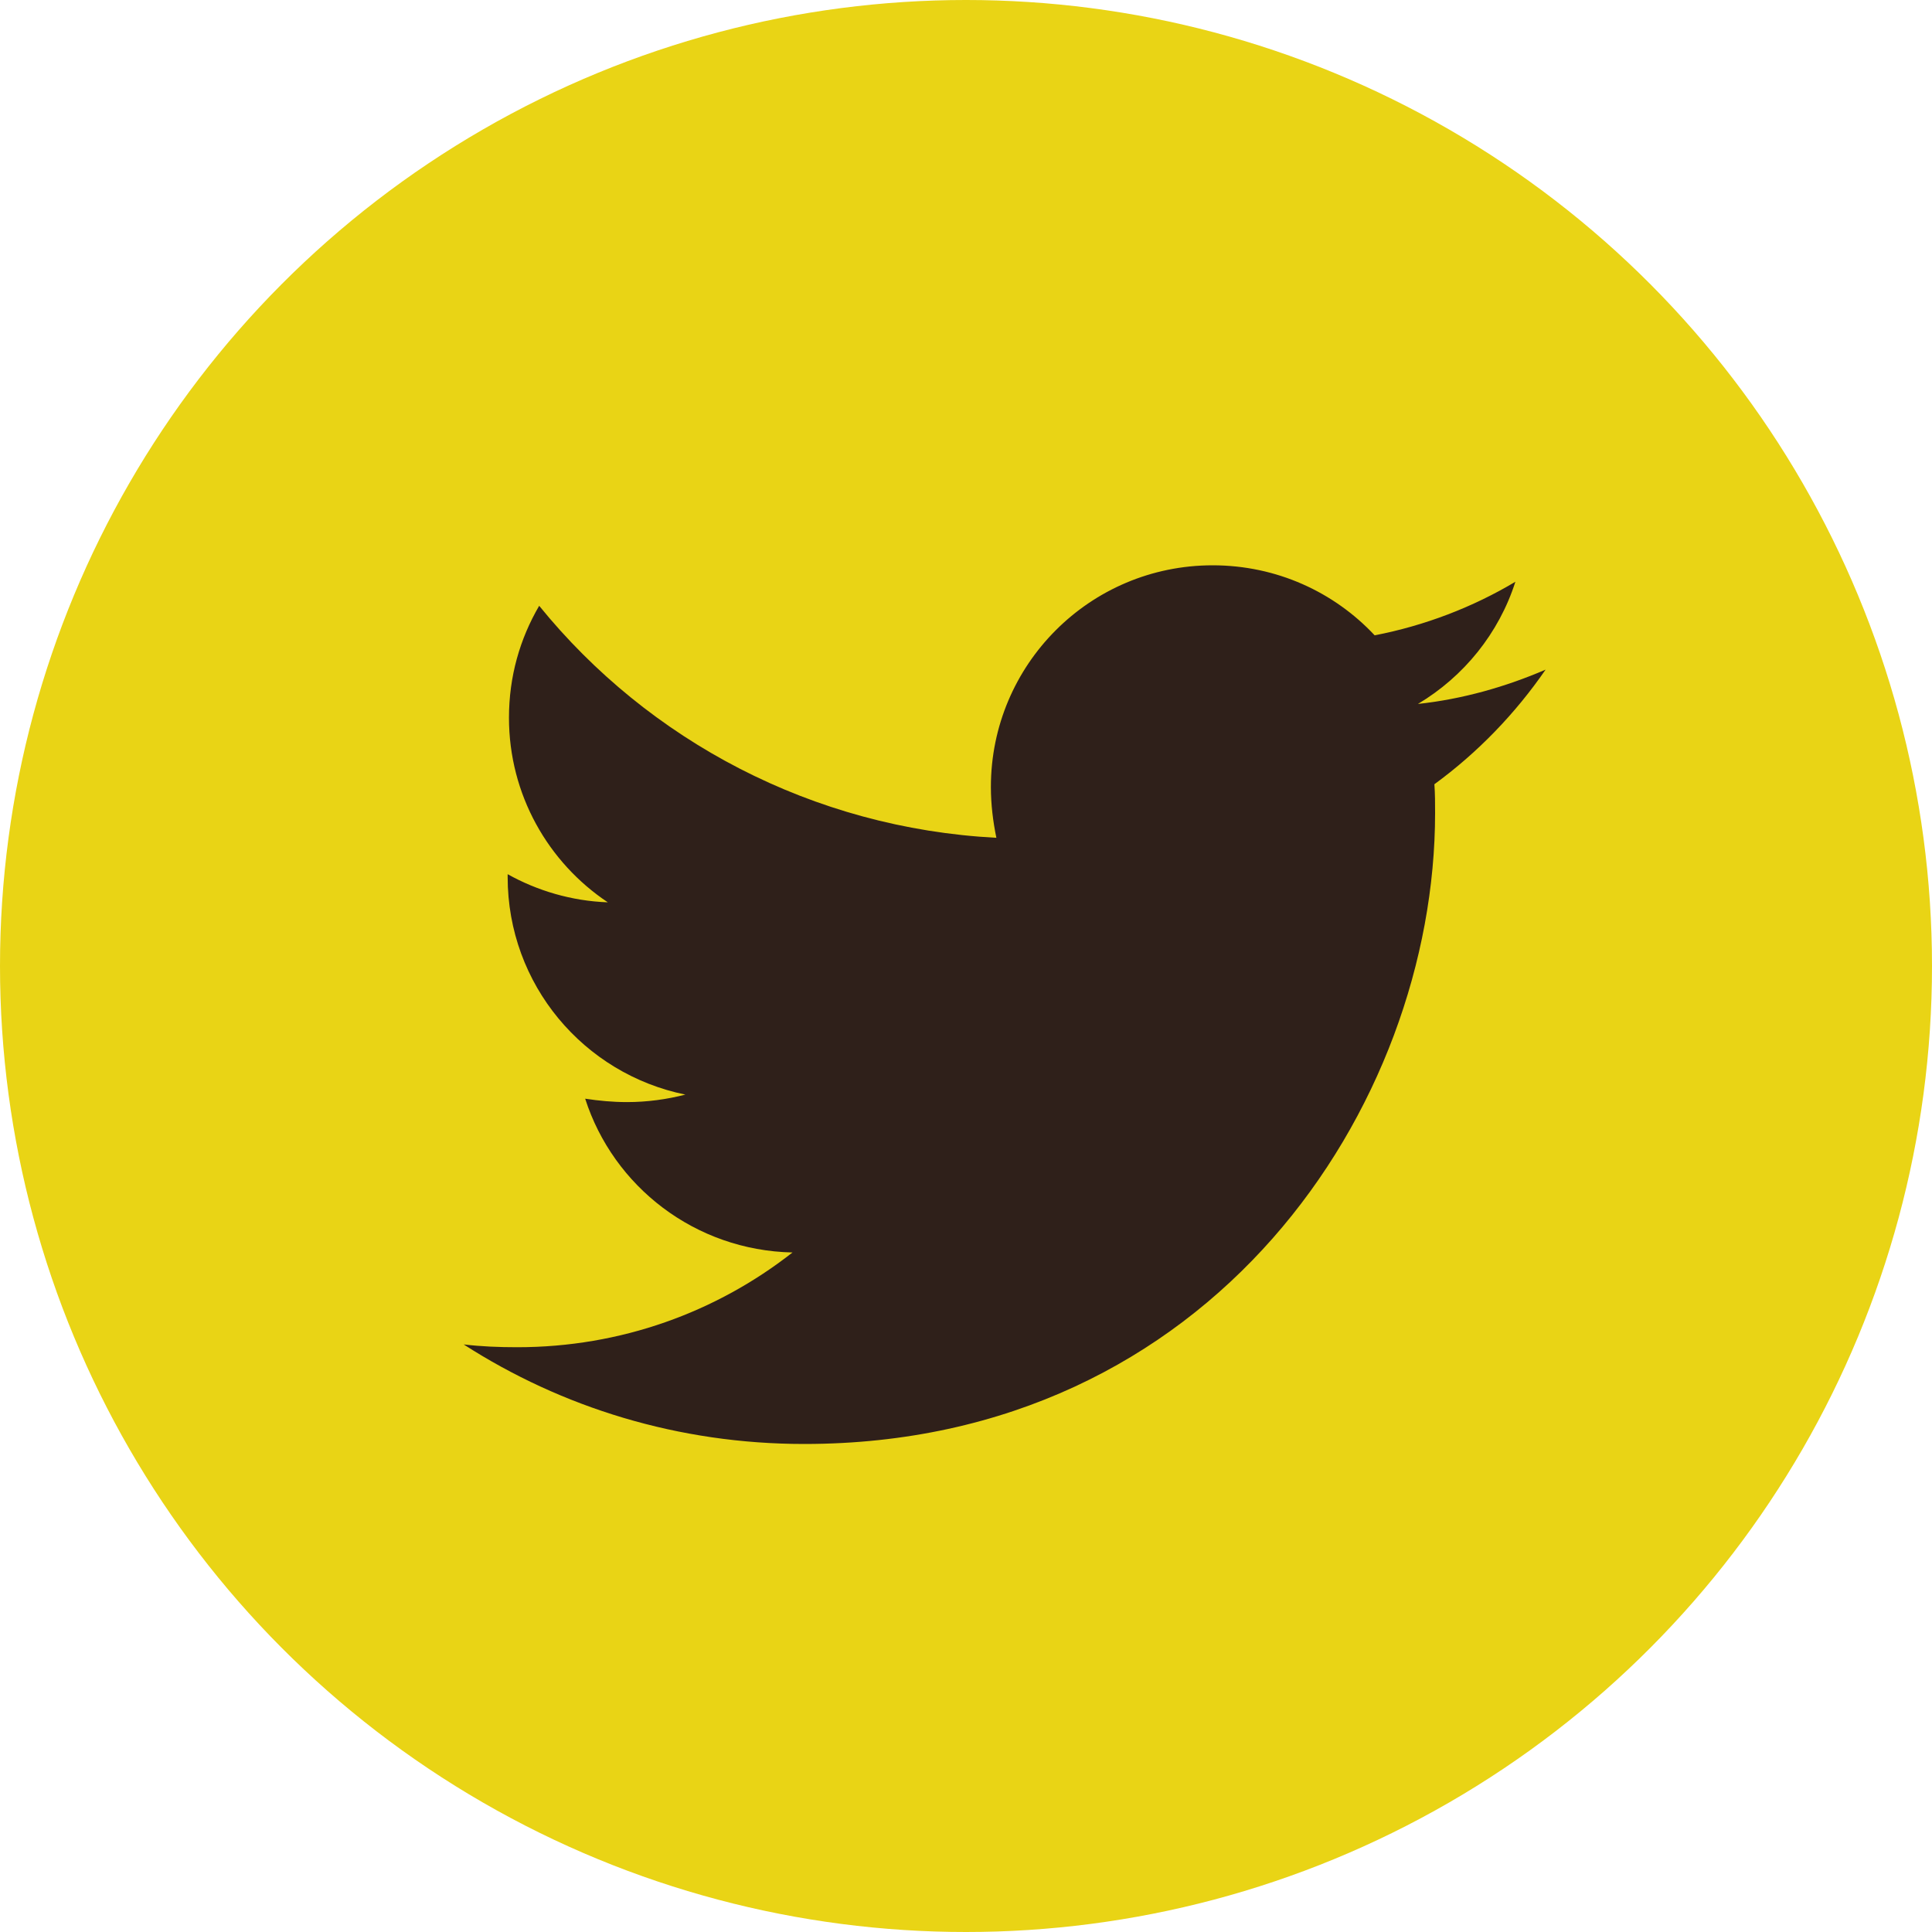 <svg width="25" height="25" viewBox="0 0 25 25" fill="none" xmlns="http://www.w3.org/2000/svg">
<circle cx="12.5" cy="12.5" r="12.5" fill="#E9D415"/>
<path d="M18.561 10.148C18.57 10.273 18.57 10.397 18.57 10.521C18.57 14.315 15.683 18.685 10.406 18.685C8.78 18.685 7.27 18.214 6 17.397C6.231 17.424 6.453 17.433 6.693 17.433C8.034 17.433 9.269 16.98 10.255 16.207C8.994 16.18 7.937 15.354 7.572 14.217C7.75 14.244 7.928 14.261 8.114 14.261C8.372 14.261 8.629 14.226 8.869 14.164C7.555 13.897 6.569 12.742 6.569 11.348V11.312C6.95 11.525 7.395 11.659 7.865 11.676C7.093 11.161 6.586 10.282 6.586 9.287C6.586 8.754 6.728 8.265 6.977 7.839C8.39 9.58 10.513 10.717 12.893 10.841C12.849 10.628 12.822 10.406 12.822 10.184C12.822 8.603 14.101 7.315 15.692 7.315C16.518 7.315 17.264 7.661 17.788 8.221C18.436 8.096 19.058 7.857 19.609 7.528C19.396 8.194 18.943 8.754 18.348 9.109C18.925 9.047 19.485 8.887 20 8.665C19.609 9.233 19.12 9.74 18.561 10.148Z" fill="#2F201A"/>
</svg>
